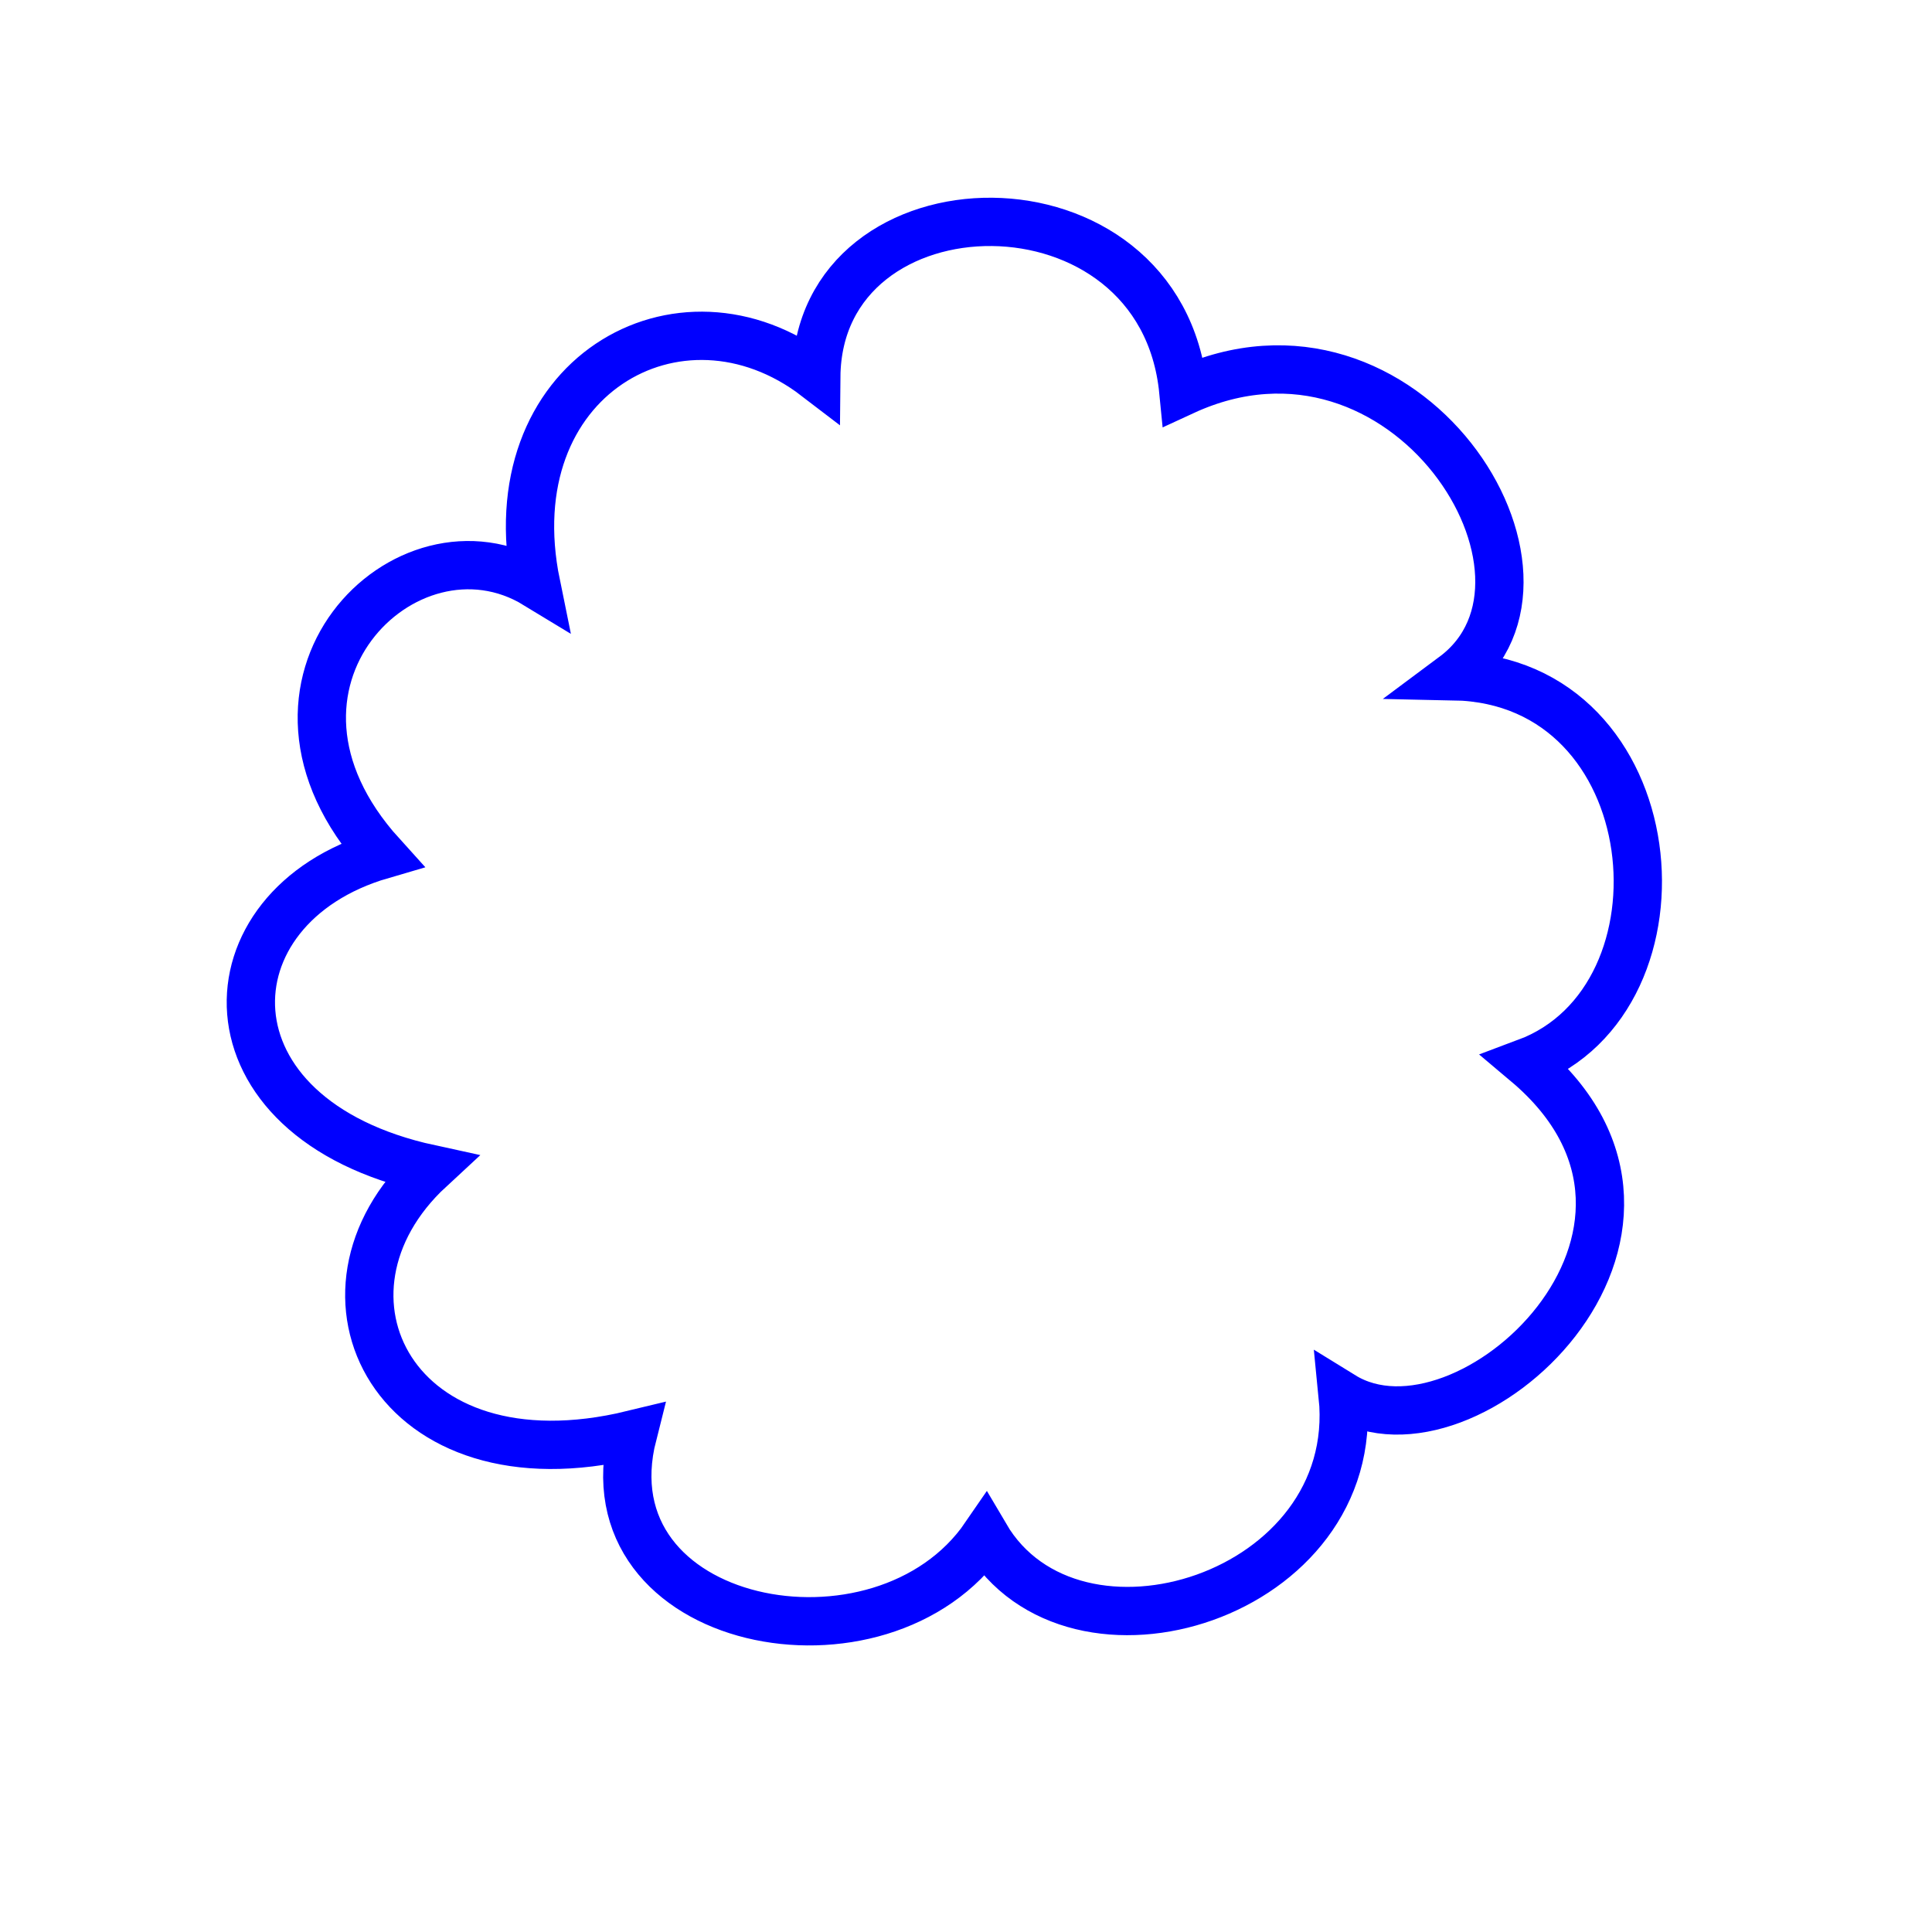 <?xml version="1.0" encoding="utf-8"?>
<!-- Generator: Adobe Illustrator 16.0.0, SVG Export Plug-In . SVG Version: 6.00 Build 0)  -->
<!DOCTYPE svg PUBLIC "-//W3C//DTD SVG 1.1//EN" "http://www.w3.org/Graphics/SVG/1.1/DTD/svg11.dtd">
<svg version="1.1" id="Version_1.0" xmlns="http://www.w3.org/2000/svg" xmlns:xlink="http://www.w3.org/1999/xlink" x="0px" y="0px"
	 width="400px" height="400px" viewBox="0 0 400 400" enable-background="new 0 0 400 400" xml:space="preserve">
<g id="main">
	<path fill="none" stroke="#0000FF" stroke-width="10" d="M169,78c0.391-42.525,71.4-43.973,76,3c46-21.25,83.708,38.375,56,59
		c44.639,0.889,50.583,66.723,15,80c41.611,35.027-12.332,84.826-38,69c4.167,41.473-55.712,60.131-74,29
		c-21.361,31.193-83.2,19.166-73-21c-49.611,12.027-69.73-29.365-42-55c-48.278-10.473-47.002-54.21-10-65
		c-32-35.333,5.1-72.378,32-56C102.25,78.25,140.7,56.317,169,78z"/>
</g>
</svg>
